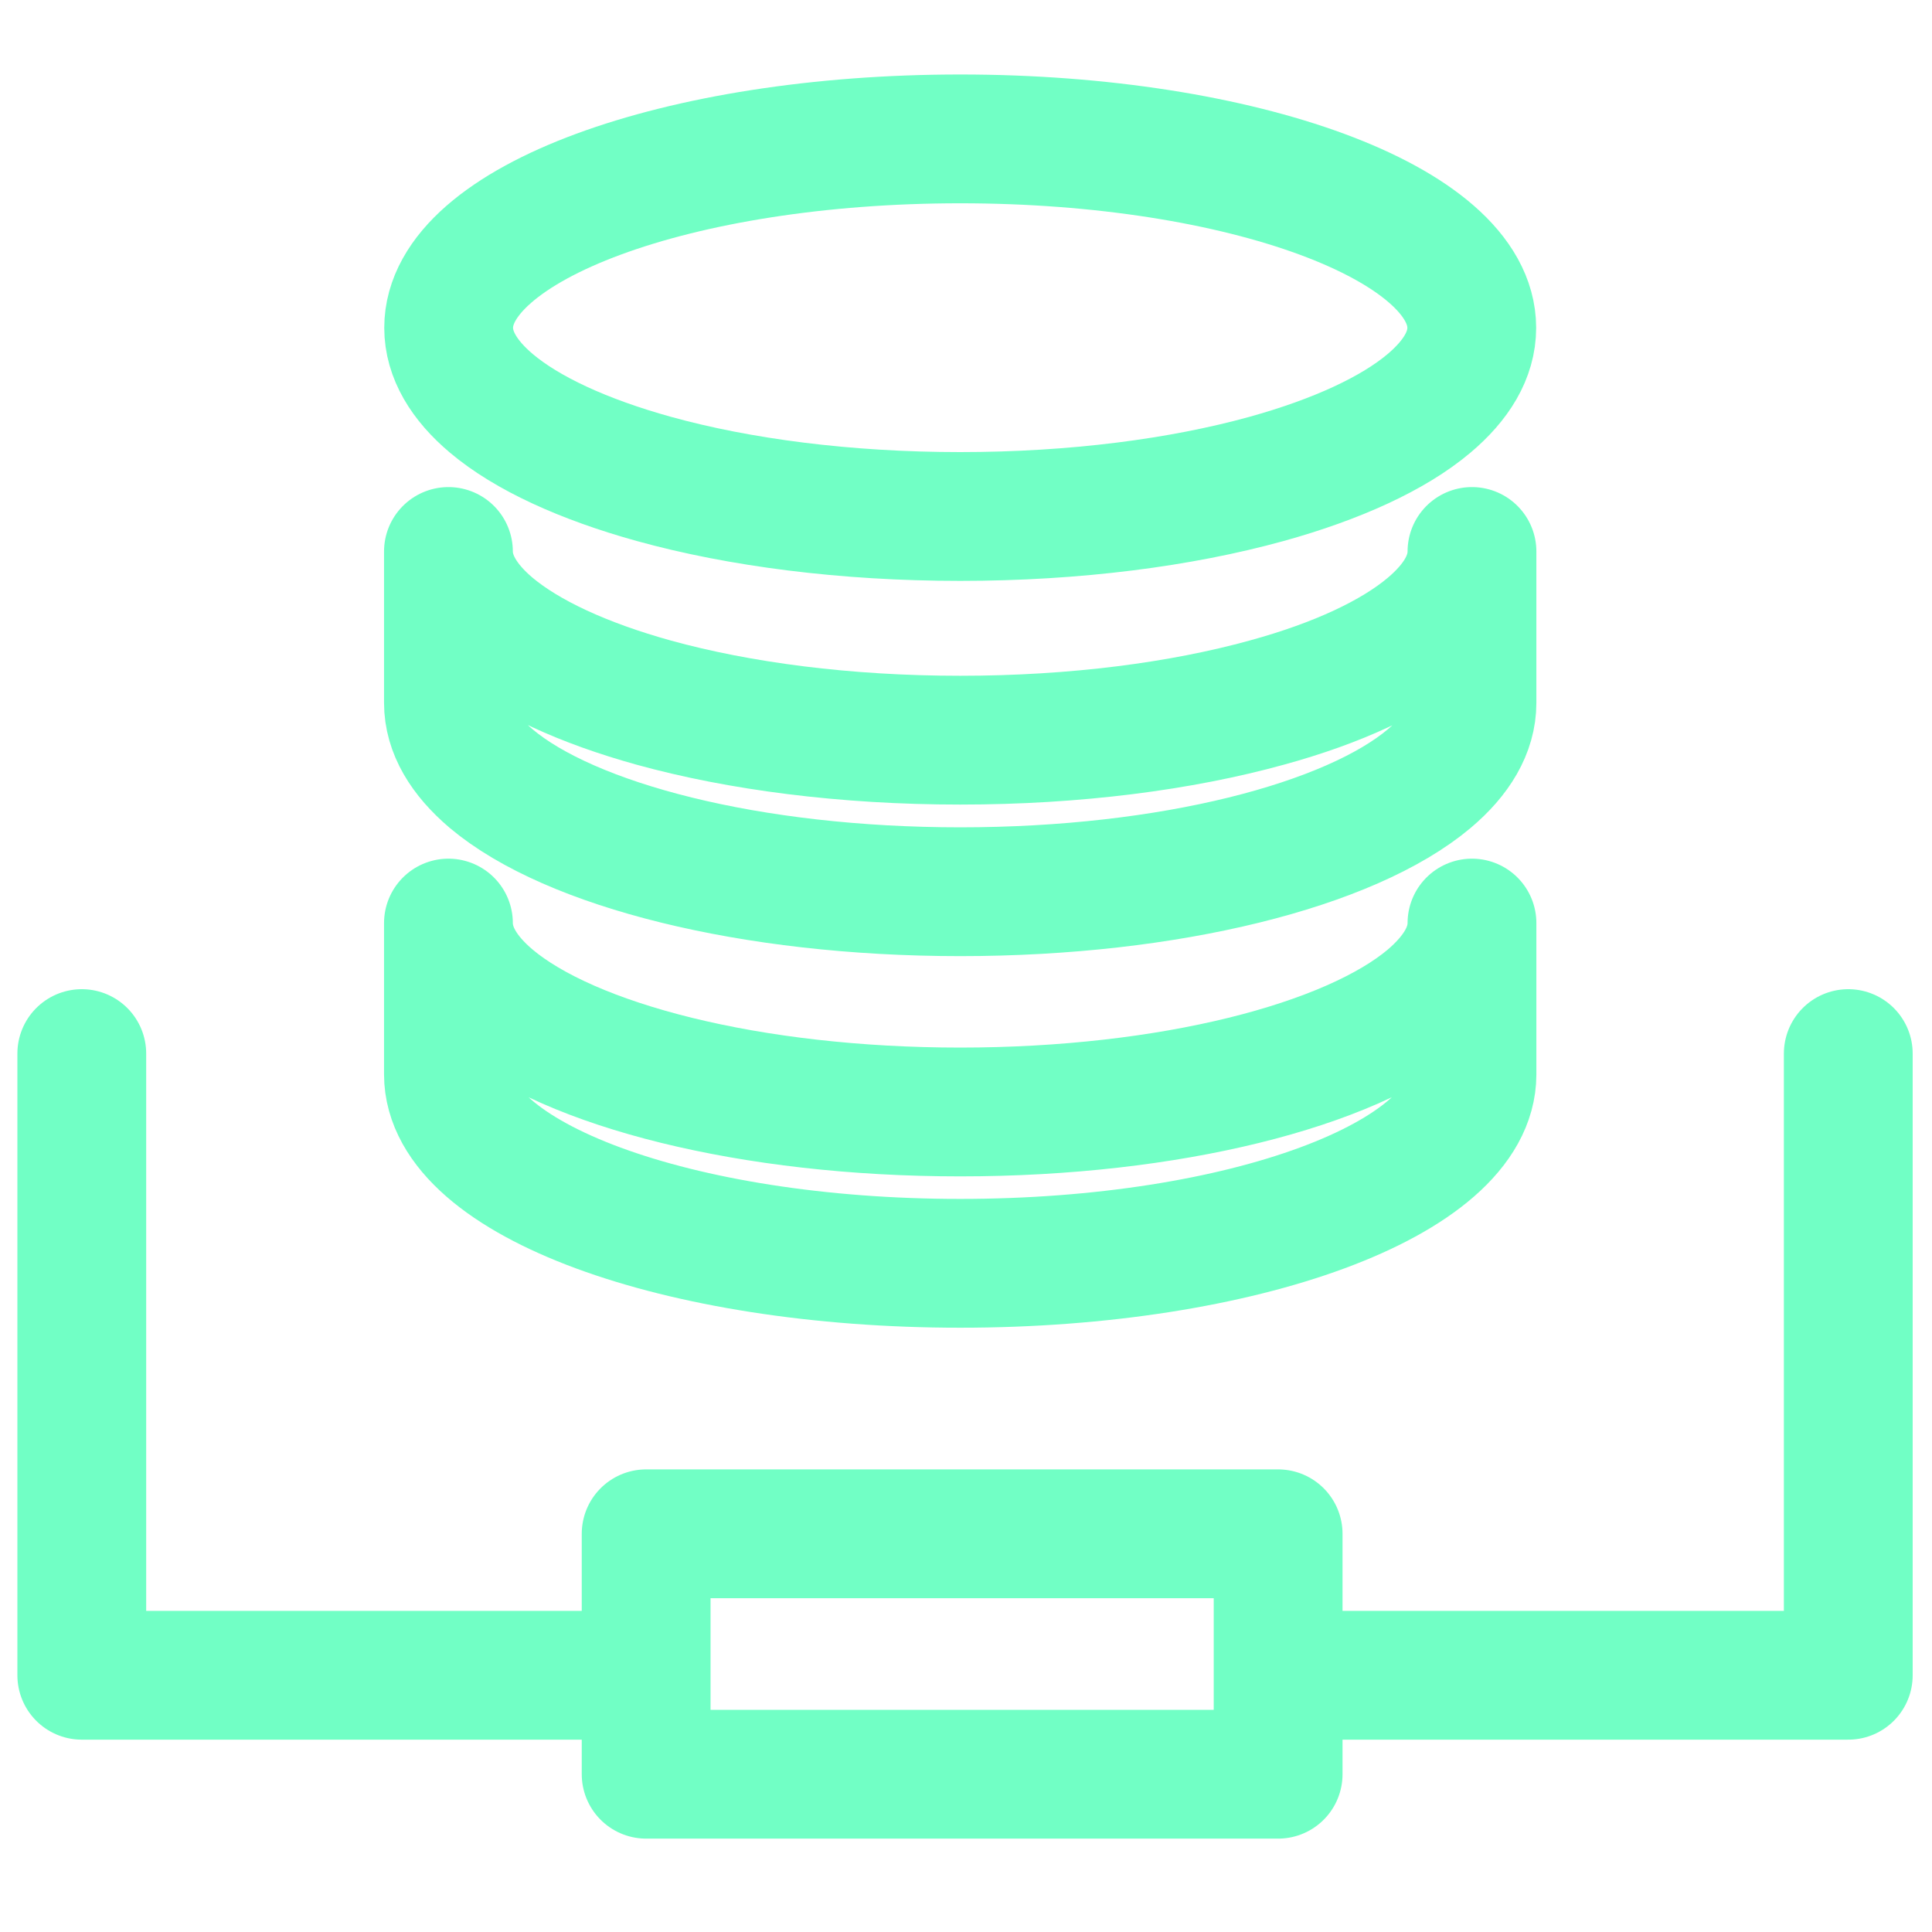 <?xml version="1.0" encoding="UTF-8"?>
<svg id="Layer_1" data-name="Layer 1" xmlns="http://www.w3.org/2000/svg" viewBox="0 0 90 90">
  <defs>
    <style>
      .cls-1 {
        fill: none;
        stroke: #71ffc5;
        stroke-linecap: round;
        stroke-linejoin: round;
        stroke-width: 6px;
      }
    </style>
  </defs>
  <path class="cls-1" d="M59.54,82.65h-29.44v-11.2h29.44v11.2ZM3.81,49.08v28.96h25.31M61.22,78.04h24.88s0-28.96,0-28.96"/>
  <path class="cls-1" d="M66.58,29.21c-1.66,1.4-4.28,2.62-7.57,3.52h0c-3.98,1.1-8.92,1.75-14.28,1.75s-10.3-.65-14.28-1.75h0c-3.28-.91-5.9-2.12-7.57-3.52-1.28-1.08-1.99-2.27-1.99-3.52v7.05c0,1.26.71,2.44,1.99,3.53,3.68,3.1,12.08,5.27,21.85,5.27s18.17-2.17,21.85-5.27c1.28-1.08,1.99-2.27,1.99-3.53v-7.05c0,1.26-.71,2.44-1.99,3.52ZM66.58,46.53c-3.68,3.1-12.08,5.27-21.85,5.27s-18.17-2.17-21.85-5.27c-1.28-1.08-1.99-2.27-1.99-3.53v7.05c0,4.86,10.67,8.8,23.84,8.8s23.84-3.94,23.84-8.8v-7.05c0,1.26-.71,2.44-1.99,3.53ZM68.56,15.27c0,1.26-.71,2.44-1.99,3.52-1.66,1.4-4.29,2.61-7.57,3.52-3.98,1.1-8.92,1.75-14.27,1.75s-10.3-.65-14.27-1.75c-3.28-.91-5.91-2.12-7.57-3.52-1.28-1.08-1.99-2.27-1.99-3.52,0-4.86,10.67-8.8,23.83-8.8s23.83,3.94,23.83,8.8Z"/>
</svg>